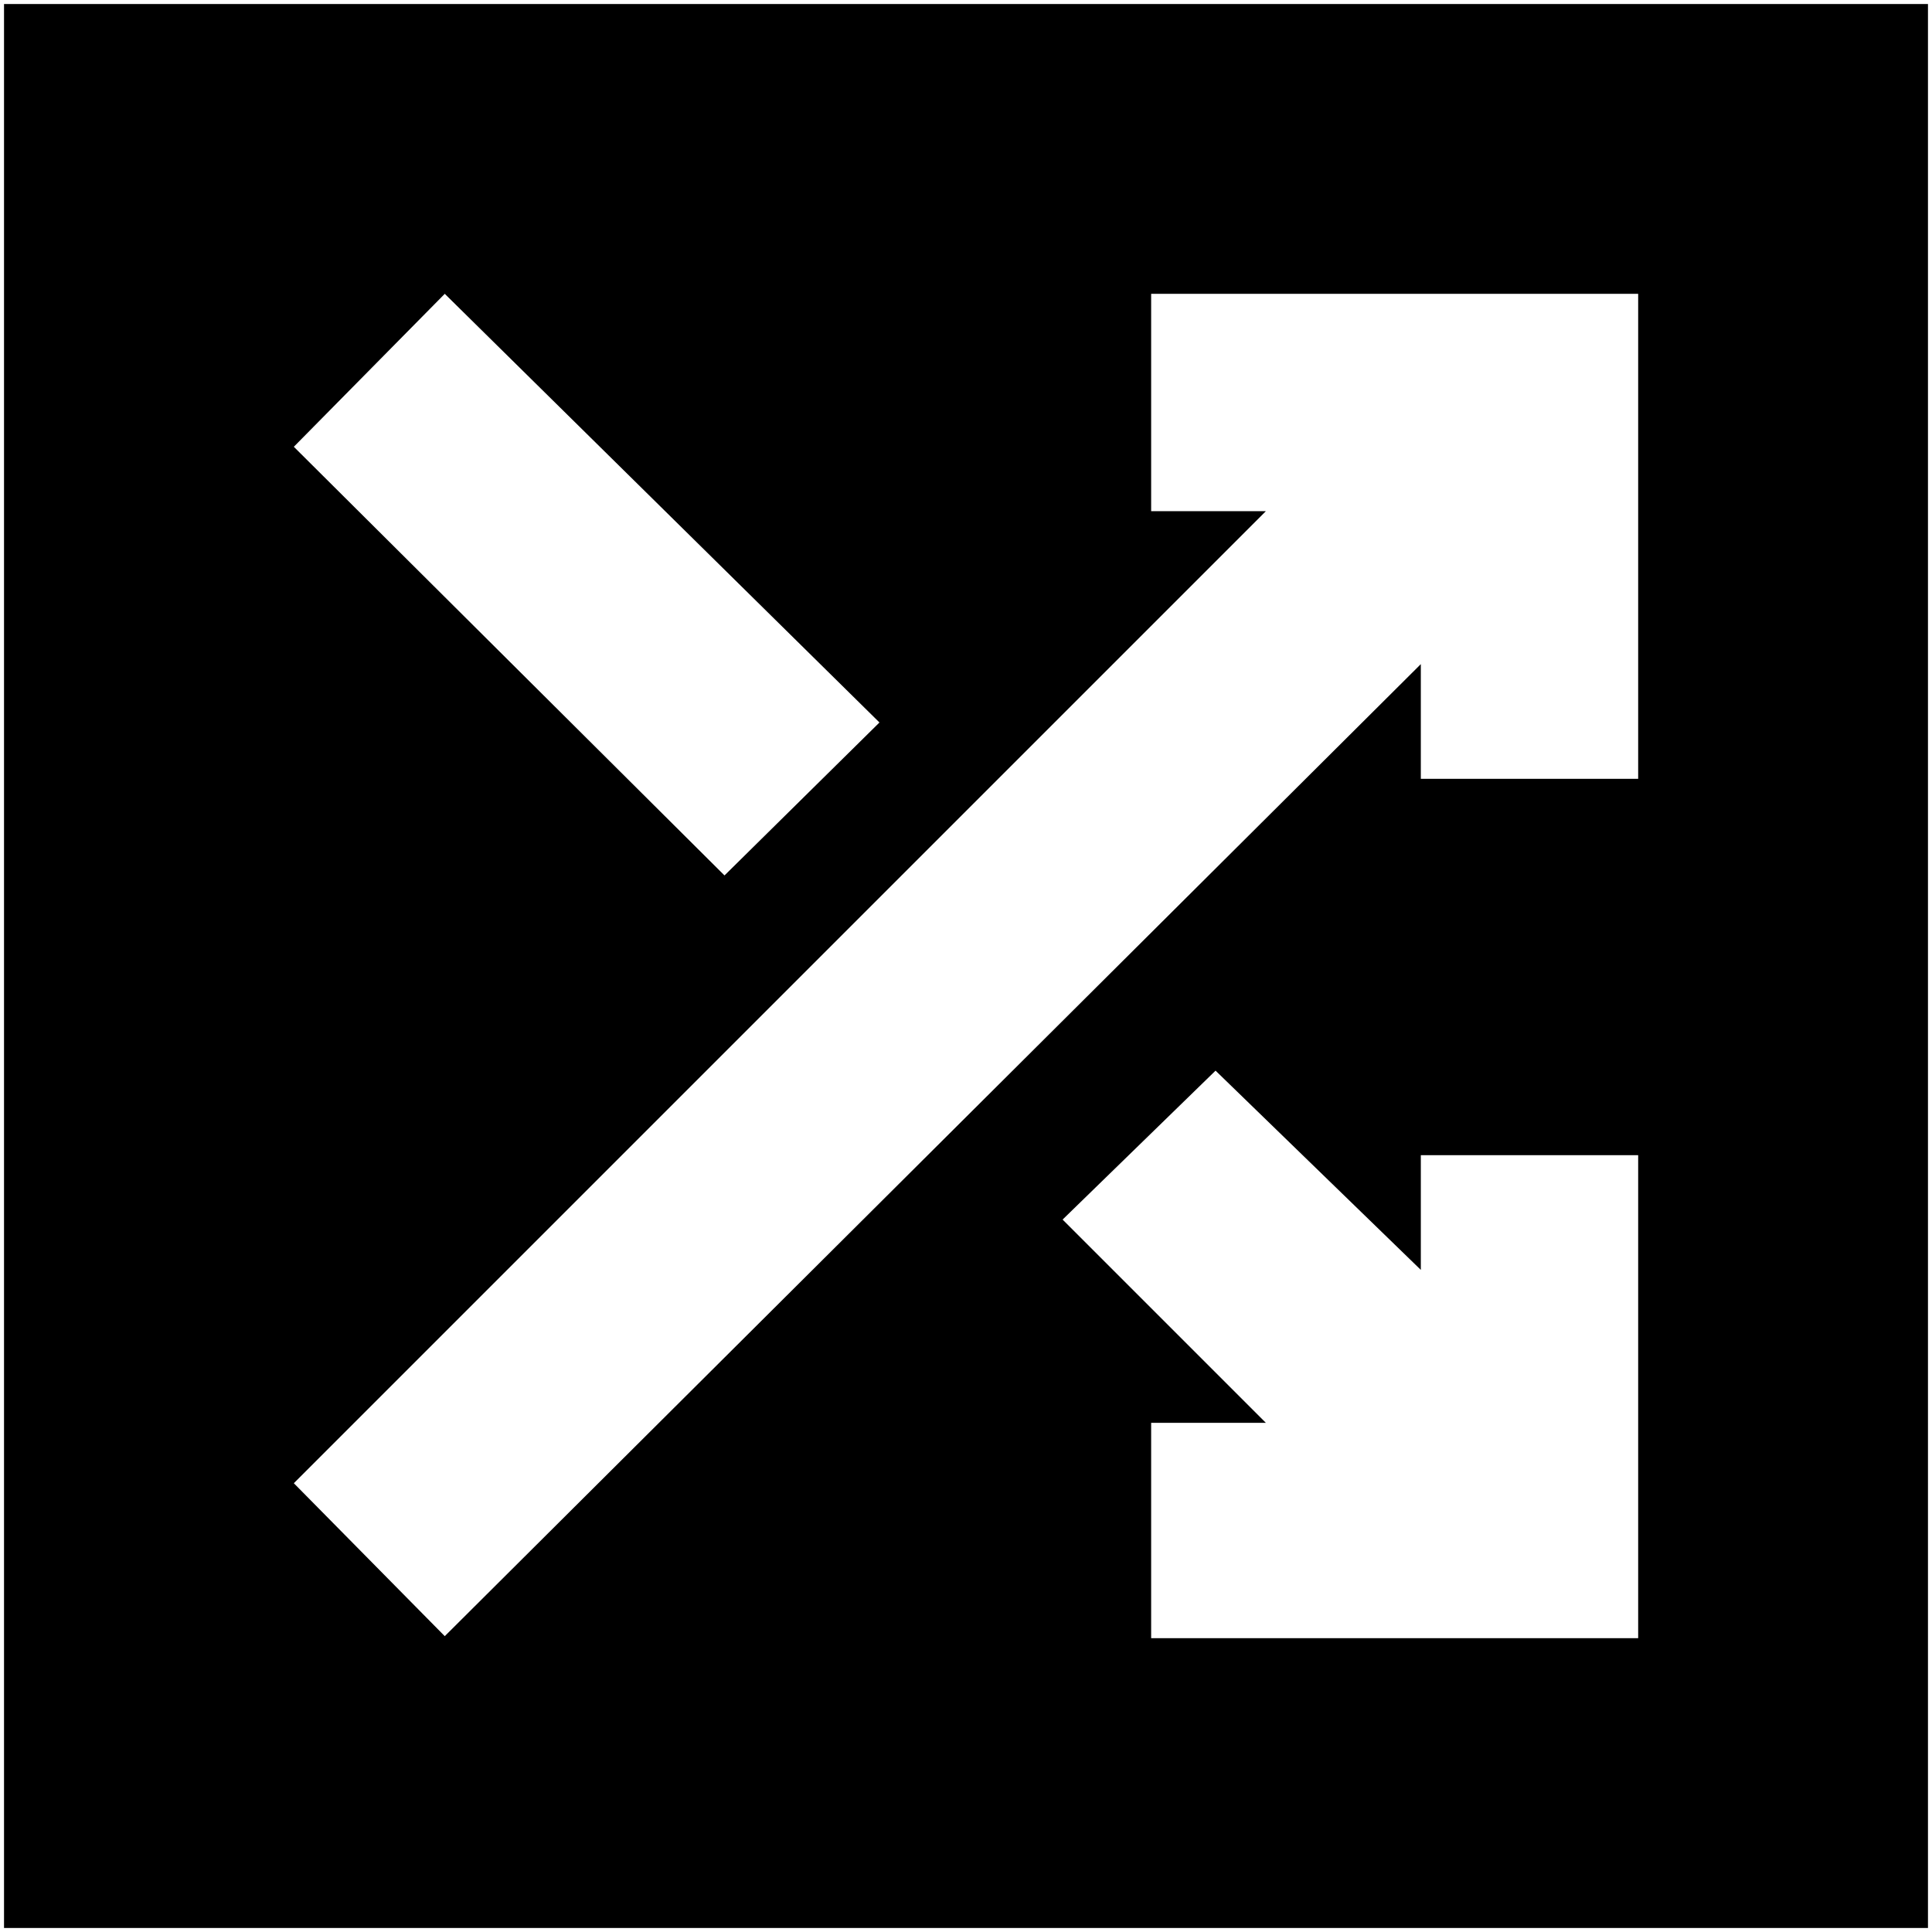 <svg xmlns="http://www.w3.org/2000/svg" height="20" viewBox="0 -960 960 960" width="20"><path d="M2-2v-956h956V-2H2Zm570-144h242v-240H706v57l-102-99-76 74 101 101h-57v107Zm-351-1 485-483v57h108v-241H572v108h57L146-223l75 76Zm139-378 77-76-216-213-75 76 214 213Z"/></svg>
